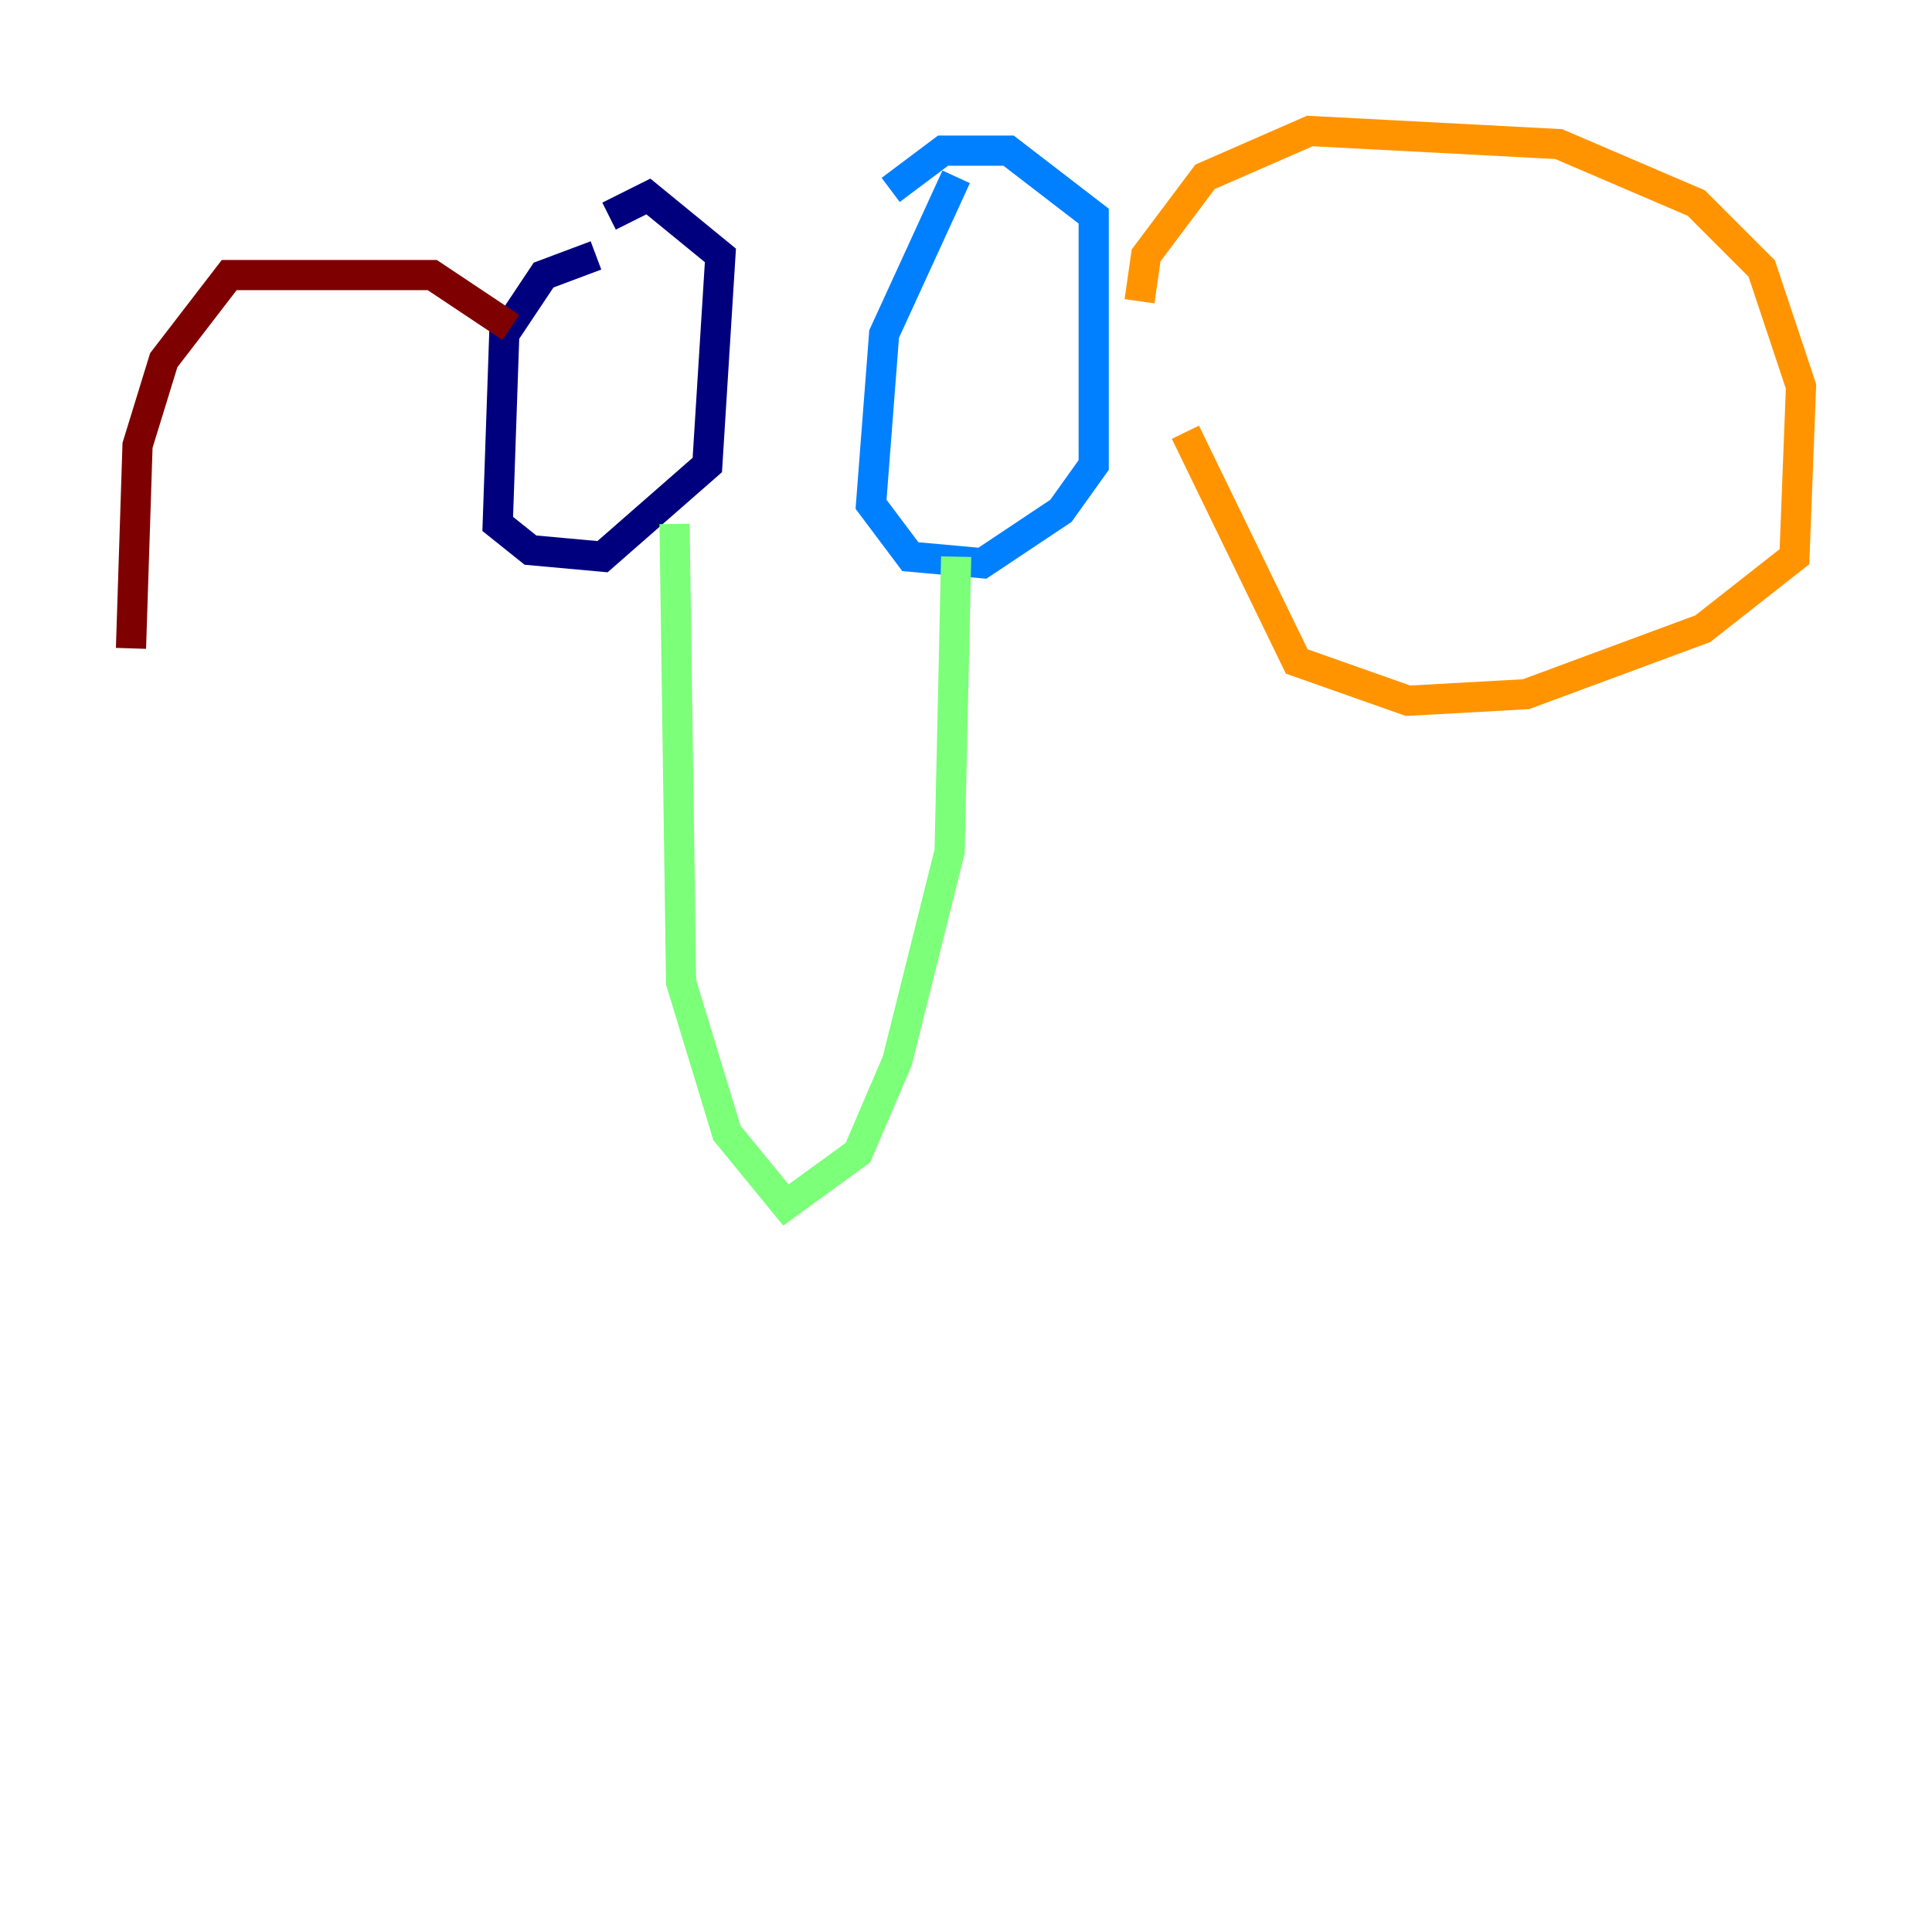 <?xml version="1.0" encoding="utf-8" ?>
<svg baseProfile="tiny" height="128" version="1.2" viewBox="0,0,128,128" width="128" xmlns="http://www.w3.org/2000/svg" xmlns:ev="http://www.w3.org/2001/xml-events" xmlns:xlink="http://www.w3.org/1999/xlink"><defs /><polyline fill="none" points="39.485,16.922 36.014,18.224 33.41,22.129 32.976,34.712 35.146,36.447 39.919,36.881 46.861,30.807 47.729,16.922 42.956,13.017 40.352,14.319" stroke="#00007f" stroke-width="2" /><polyline fill="none" points="63.349,11.715 58.576,22.129 57.709,33.41 60.312,36.881 65.085,37.315 70.291,33.844 72.461,30.807 72.461,14.319 66.82,9.98 62.481,9.98 59.01,12.583" stroke="#0080ff" stroke-width="2" /><polyline fill="none" points="44.691,34.712 45.125,65.085 48.163,75.064 52.068,79.837 56.841,76.366 59.444,70.291 62.915,56.407 63.349,36.881" stroke="#7cff79" stroke-width="2" /><polyline fill="none" points="75.498,19.959 75.932,16.922 79.837,11.715 86.78,8.678 103.268,9.546 112.38,13.451 116.719,17.79 119.322,25.6 118.888,36.881 112.814,41.654 101.098,45.993 93.288,46.427 85.912,43.824 78.536,28.637" stroke="#ff9400" stroke-width="2" /><polyline fill="none" points="33.844,21.695 28.637,18.224 15.186,18.224 10.848,23.864 9.112,29.505 8.678,42.956" stroke="#7f0000" stroke-width="2" /></svg>